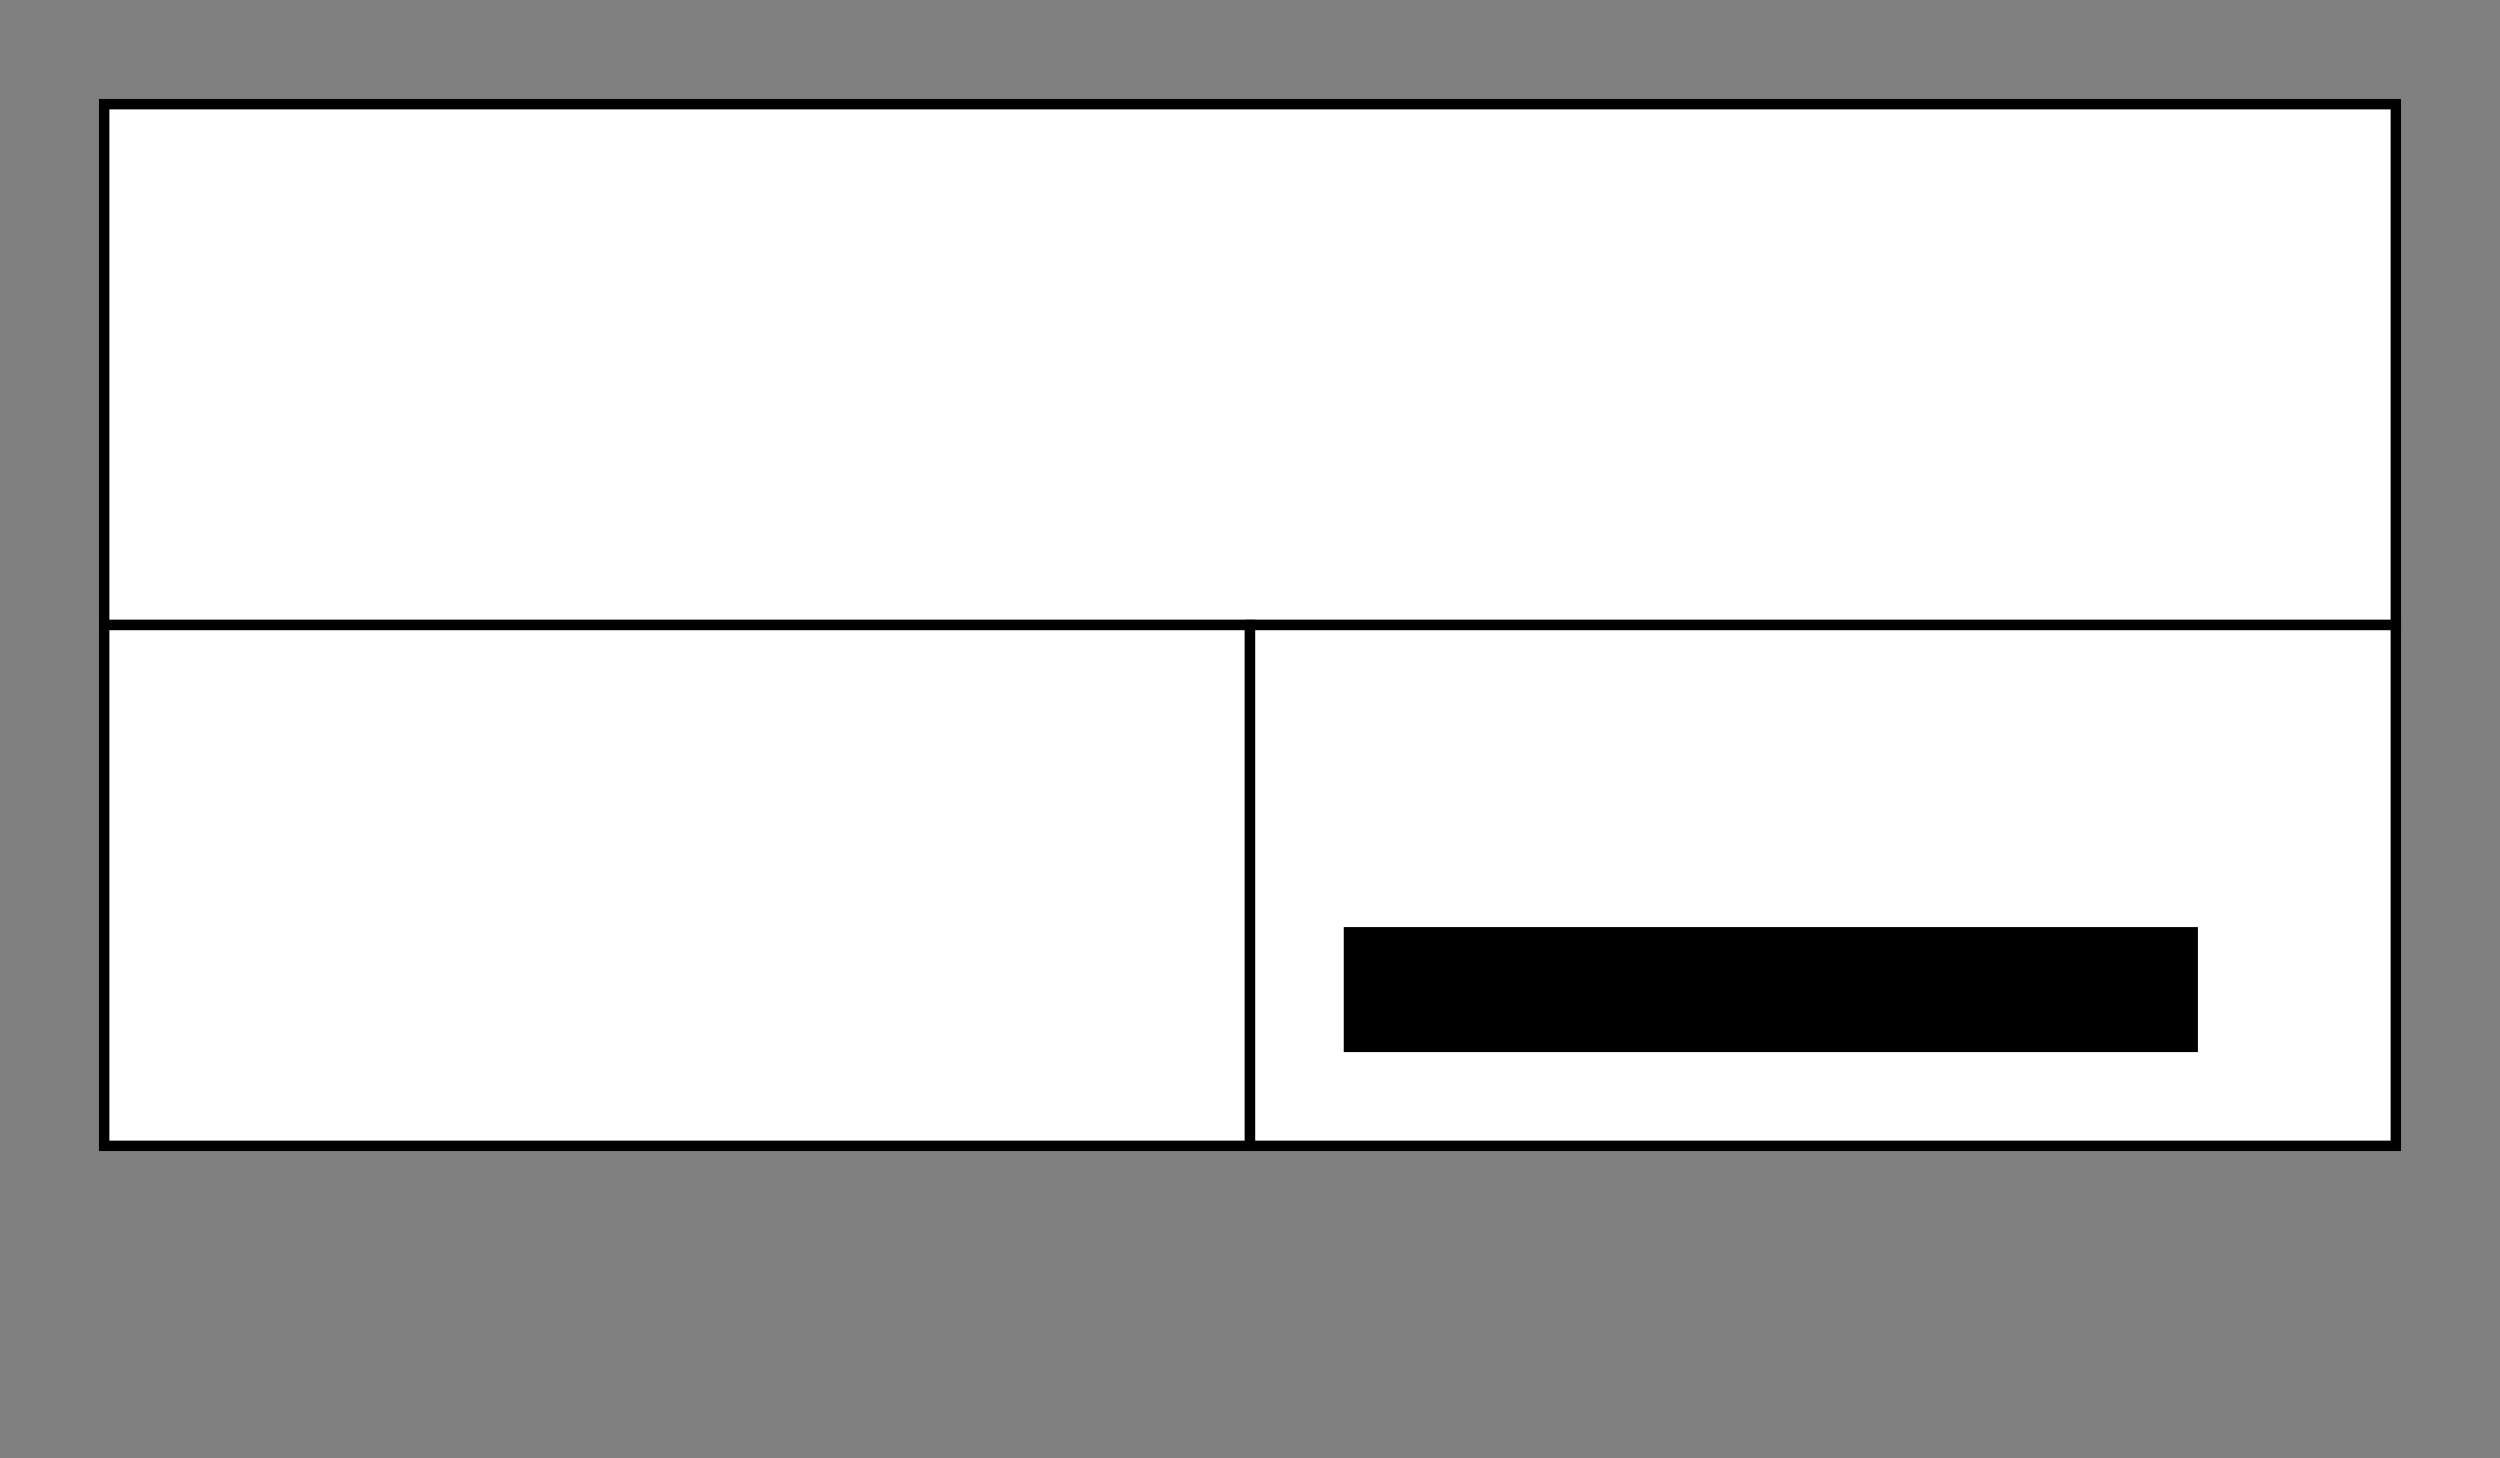 <?xml version="1.0" standalone="no"?>
<svg width="120" height="70" version="1.1" xmlns="http://www.w3.org/2000/svg">
    <rect width="100%" height="100%" fill="#808080" stroke="none"/>
    <rect x="5" y="5" width="110" height="25" fill="white" stroke="black" stroke-width="0.5"/>
    <rect x="5" y="30" width="55" height="25" fill="white" stroke="black" stroke-width="0.5"/>
    <rect x="60" y="30" width="55" height="25" fill="white" stroke="black" stroke-width="0.5"/>
    <rect x="65" y="45" width="40" height="5" fill="black" stroke="black"/>
</svg>